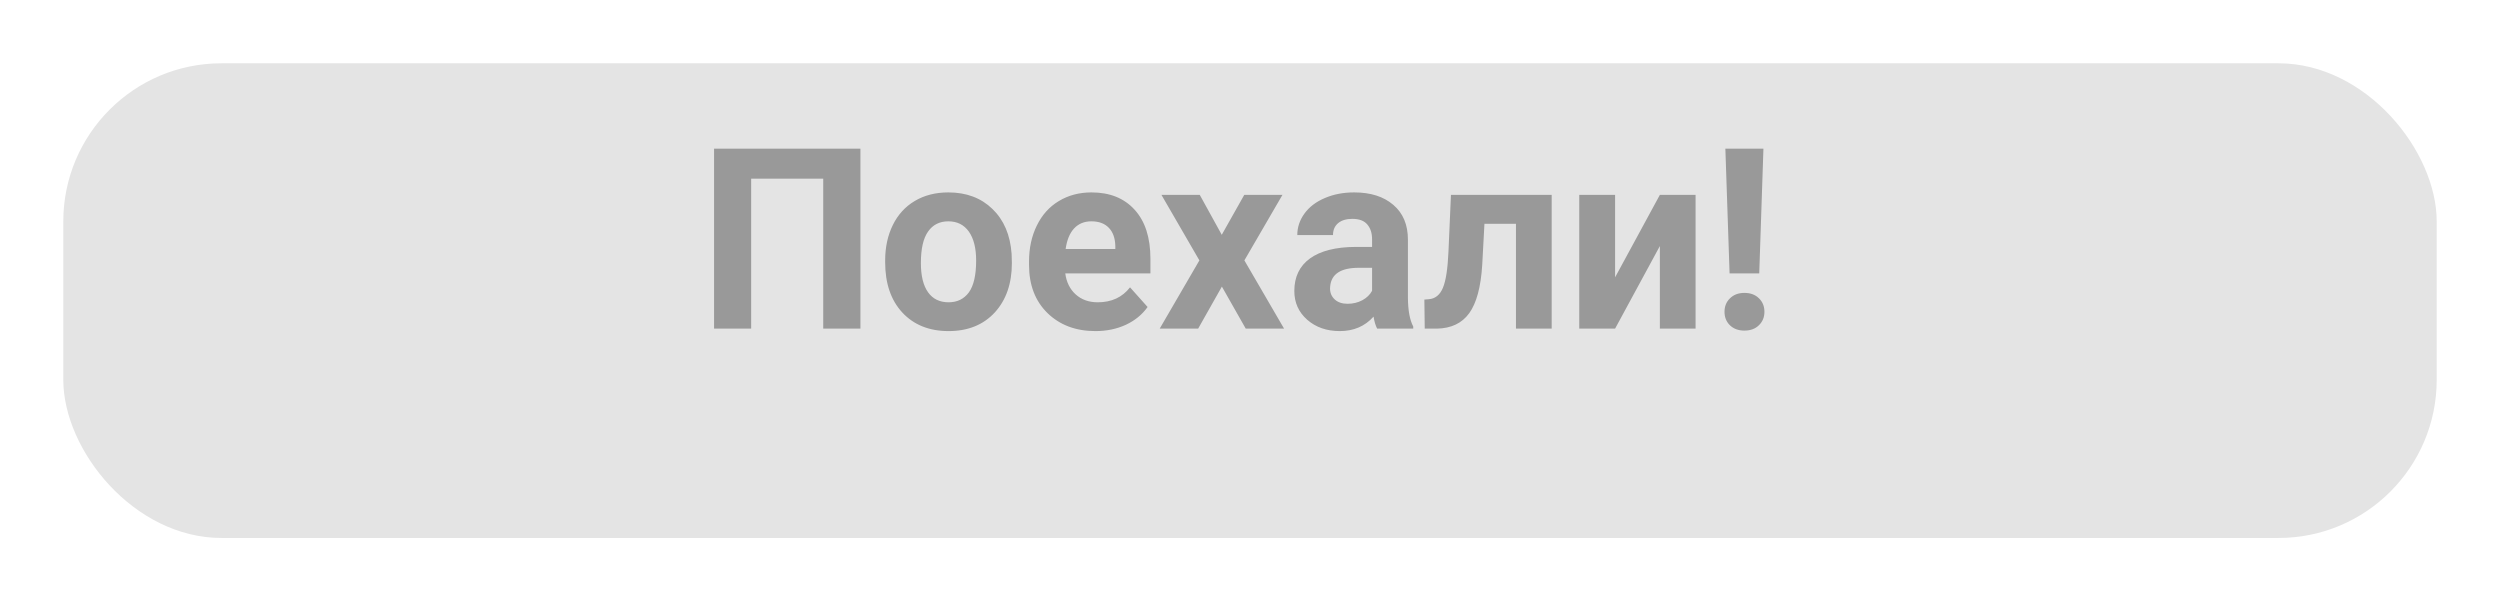 <svg width="158" height="38" viewBox="0 0 158 38" fill="none" xmlns="http://www.w3.org/2000/svg">
<g filter="url(#filter0_d)">
<rect x="4" width="150" height="30" rx="10" fill="#E4E4E4"/>
</g>
<path d="M54.379 20.769H52.028V11.293H47.473V20.769H45.129V9.394H54.379V20.769ZM55.942 16.465C55.942 15.626 56.103 14.879 56.426 14.222C56.749 13.566 57.212 13.058 57.817 12.699C58.426 12.339 59.132 12.16 59.934 12.16C61.075 12.16 62.004 12.509 62.723 13.207C63.447 13.905 63.85 14.853 63.934 16.05L63.95 16.629C63.95 17.925 63.587 18.967 62.864 19.754C62.14 20.535 61.168 20.925 59.95 20.925C58.731 20.925 57.757 20.535 57.028 19.754C56.304 18.972 55.942 17.91 55.942 16.566V16.465ZM58.2 16.629C58.2 17.431 58.35 18.045 58.653 18.472C58.955 18.894 59.387 19.105 59.95 19.105C60.496 19.105 60.923 18.897 61.231 18.48C61.538 18.058 61.692 17.386 61.692 16.465C61.692 15.678 61.538 15.069 61.231 14.636C60.923 14.204 60.491 13.988 59.934 13.988C59.382 13.988 58.955 14.204 58.653 14.636C58.35 15.063 58.2 15.728 58.2 16.629ZM69.231 20.925C67.991 20.925 66.981 20.545 66.2 19.785C65.423 19.024 65.035 18.011 65.035 16.746V16.527C65.035 15.678 65.2 14.92 65.528 14.254C65.856 13.582 66.319 13.066 66.918 12.707C67.522 12.342 68.21 12.16 68.981 12.16C70.137 12.16 71.046 12.524 71.707 13.254C72.374 13.983 72.707 15.017 72.707 16.355V17.277H67.325C67.397 17.829 67.616 18.272 67.981 18.605C68.35 18.939 68.817 19.105 69.379 19.105C70.249 19.105 70.929 18.79 71.418 18.16L72.528 19.402C72.189 19.881 71.731 20.256 71.153 20.527C70.575 20.793 69.934 20.925 69.231 20.925ZM68.973 13.988C68.525 13.988 68.16 14.139 67.879 14.441C67.603 14.743 67.426 15.175 67.348 15.738H70.489V15.558C70.478 15.058 70.343 14.673 70.082 14.402C69.822 14.126 69.452 13.988 68.973 13.988ZM77.215 14.839L78.637 12.316H81.051L78.645 16.457L81.153 20.769H78.731L77.223 18.113L75.723 20.769H73.293L75.801 16.457L73.403 12.316H75.825L77.215 14.839ZM87.035 20.769C86.931 20.566 86.856 20.314 86.809 20.011C86.262 20.621 85.551 20.925 84.676 20.925C83.848 20.925 83.16 20.686 82.614 20.207C82.072 19.728 81.801 19.123 81.801 18.394C81.801 17.498 82.132 16.811 82.793 16.332C83.46 15.853 84.421 15.61 85.676 15.605H86.715V15.121C86.715 14.73 86.614 14.418 86.41 14.183C86.213 13.949 85.897 13.832 85.465 13.832C85.085 13.832 84.785 13.923 84.567 14.105C84.353 14.287 84.246 14.537 84.246 14.855H81.989C81.989 14.366 82.14 13.912 82.442 13.496C82.744 13.079 83.171 12.754 83.723 12.519C84.275 12.28 84.895 12.16 85.582 12.16C86.624 12.16 87.45 12.423 88.059 12.949C88.673 13.47 88.981 14.204 88.981 15.152V18.816C88.986 19.618 89.098 20.225 89.317 20.636V20.769H87.035ZM85.168 19.199C85.502 19.199 85.809 19.126 86.09 18.98C86.371 18.829 86.58 18.629 86.715 18.379V16.925H85.871C84.741 16.925 84.14 17.316 84.067 18.097L84.059 18.23C84.059 18.511 84.158 18.743 84.356 18.925C84.554 19.108 84.825 19.199 85.168 19.199ZM98.067 12.316V20.769H95.809V14.144H93.817L93.676 16.754C93.588 18.144 93.314 19.157 92.856 19.793C92.397 20.428 91.715 20.754 90.809 20.769H90.043L90.02 18.933L90.301 18.91C90.707 18.879 91.004 18.639 91.192 18.191C91.379 17.743 91.496 16.98 91.543 15.902L91.7 12.316H98.067ZM104.903 12.316H107.16V20.769H104.903V15.55L102.074 20.769H99.809V12.316H102.074V17.527L104.903 12.316ZM111.184 17.277H109.309L109.043 9.394H111.449L111.184 17.277ZM110.246 18.511C110.627 18.511 110.931 18.623 111.16 18.847C111.395 19.071 111.512 19.358 111.512 19.707C111.512 20.05 111.395 20.334 111.16 20.558C110.931 20.782 110.627 20.894 110.246 20.894C109.871 20.894 109.567 20.782 109.332 20.558C109.103 20.334 108.989 20.05 108.989 19.707C108.989 19.363 109.103 19.079 109.332 18.855C109.567 18.626 109.871 18.511 110.246 18.511Z" fill="#999999"/>
<defs>
<filter id="filter0_d" x="0" y="0" width="158" height="38" filterUnits="userSpaceOnUse" color-interpolation-filters="sRGB">
<feFlood flood-opacity="0" result="BackgroundImageFix"/>
<feColorMatrix in="SourceAlpha" type="matrix" values="0 0 0 0 0 0 0 0 0 0 0 0 0 0 0 0 0 0 127 0"/>
<feOffset dy="4"/>
<feGaussianBlur stdDeviation="2"/>
<feColorMatrix type="matrix" values="0 0 0 0 0 0 0 0 0 0 0 0 0 0 0 0 0 0 0.1 0"/>
<feBlend mode="normal" in2="BackgroundImageFix" result="effect1_dropShadow"/>
<feBlend mode="normal" in="SourceGraphic" in2="effect1_dropShadow" result="shape"/>
</filter>
</defs>
</svg>

